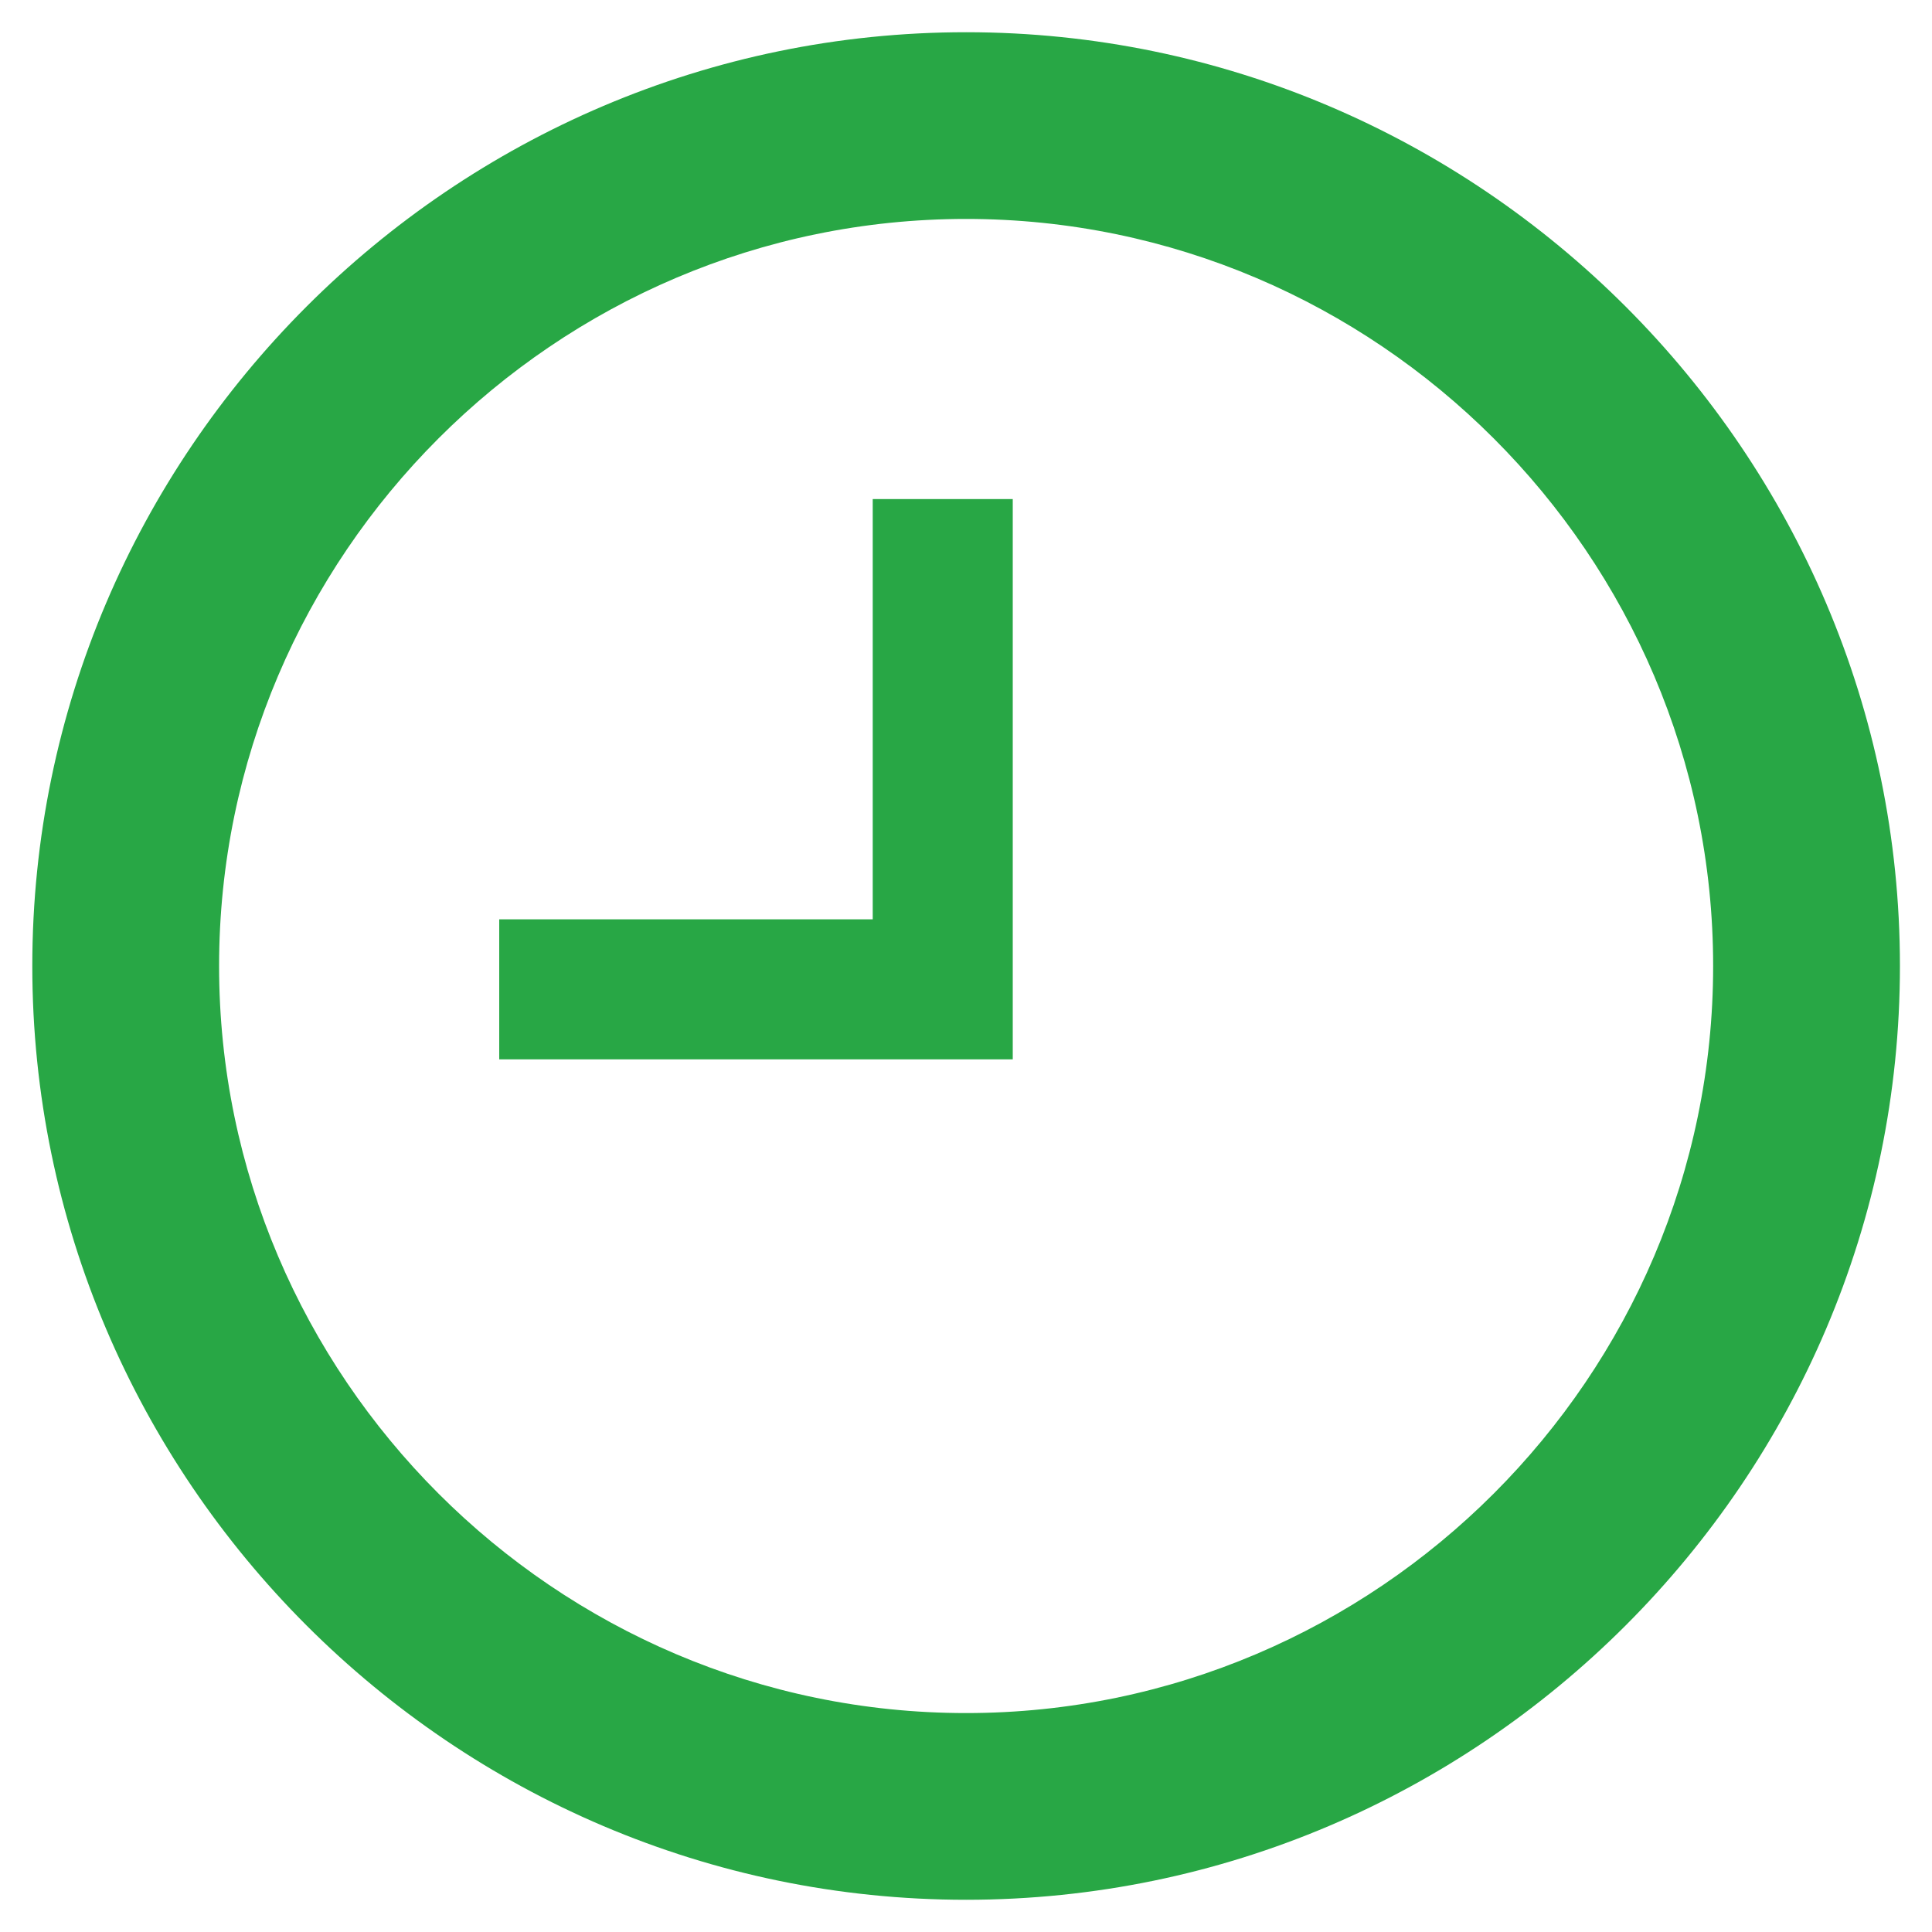 <svg width="25" height="25" viewBox="0 0 25 25" fill="none" xmlns="http://www.w3.org/2000/svg">
<path d="M12.501 22.167C17.818 22.167 22.168 17.817 22.168 12.5C22.168 7.183 17.818 2.833 12.501 2.833C7.185 2.833 2.835 7.183 2.835 12.5C2.835 17.817 7.185 22.167 12.501 22.167ZM12.501 0.417C19.147 0.417 24.585 5.854 24.585 12.5C24.585 19.146 19.147 24.583 12.501 24.583C5.855 24.583 0.418 19.146 0.418 12.5C0.418 5.854 5.855 0.417 12.501 0.417ZM13.105 6.458V13.708H6.46V11.896H11.293V6.458H13.105Z" fill="#28A745"/>
</svg>
